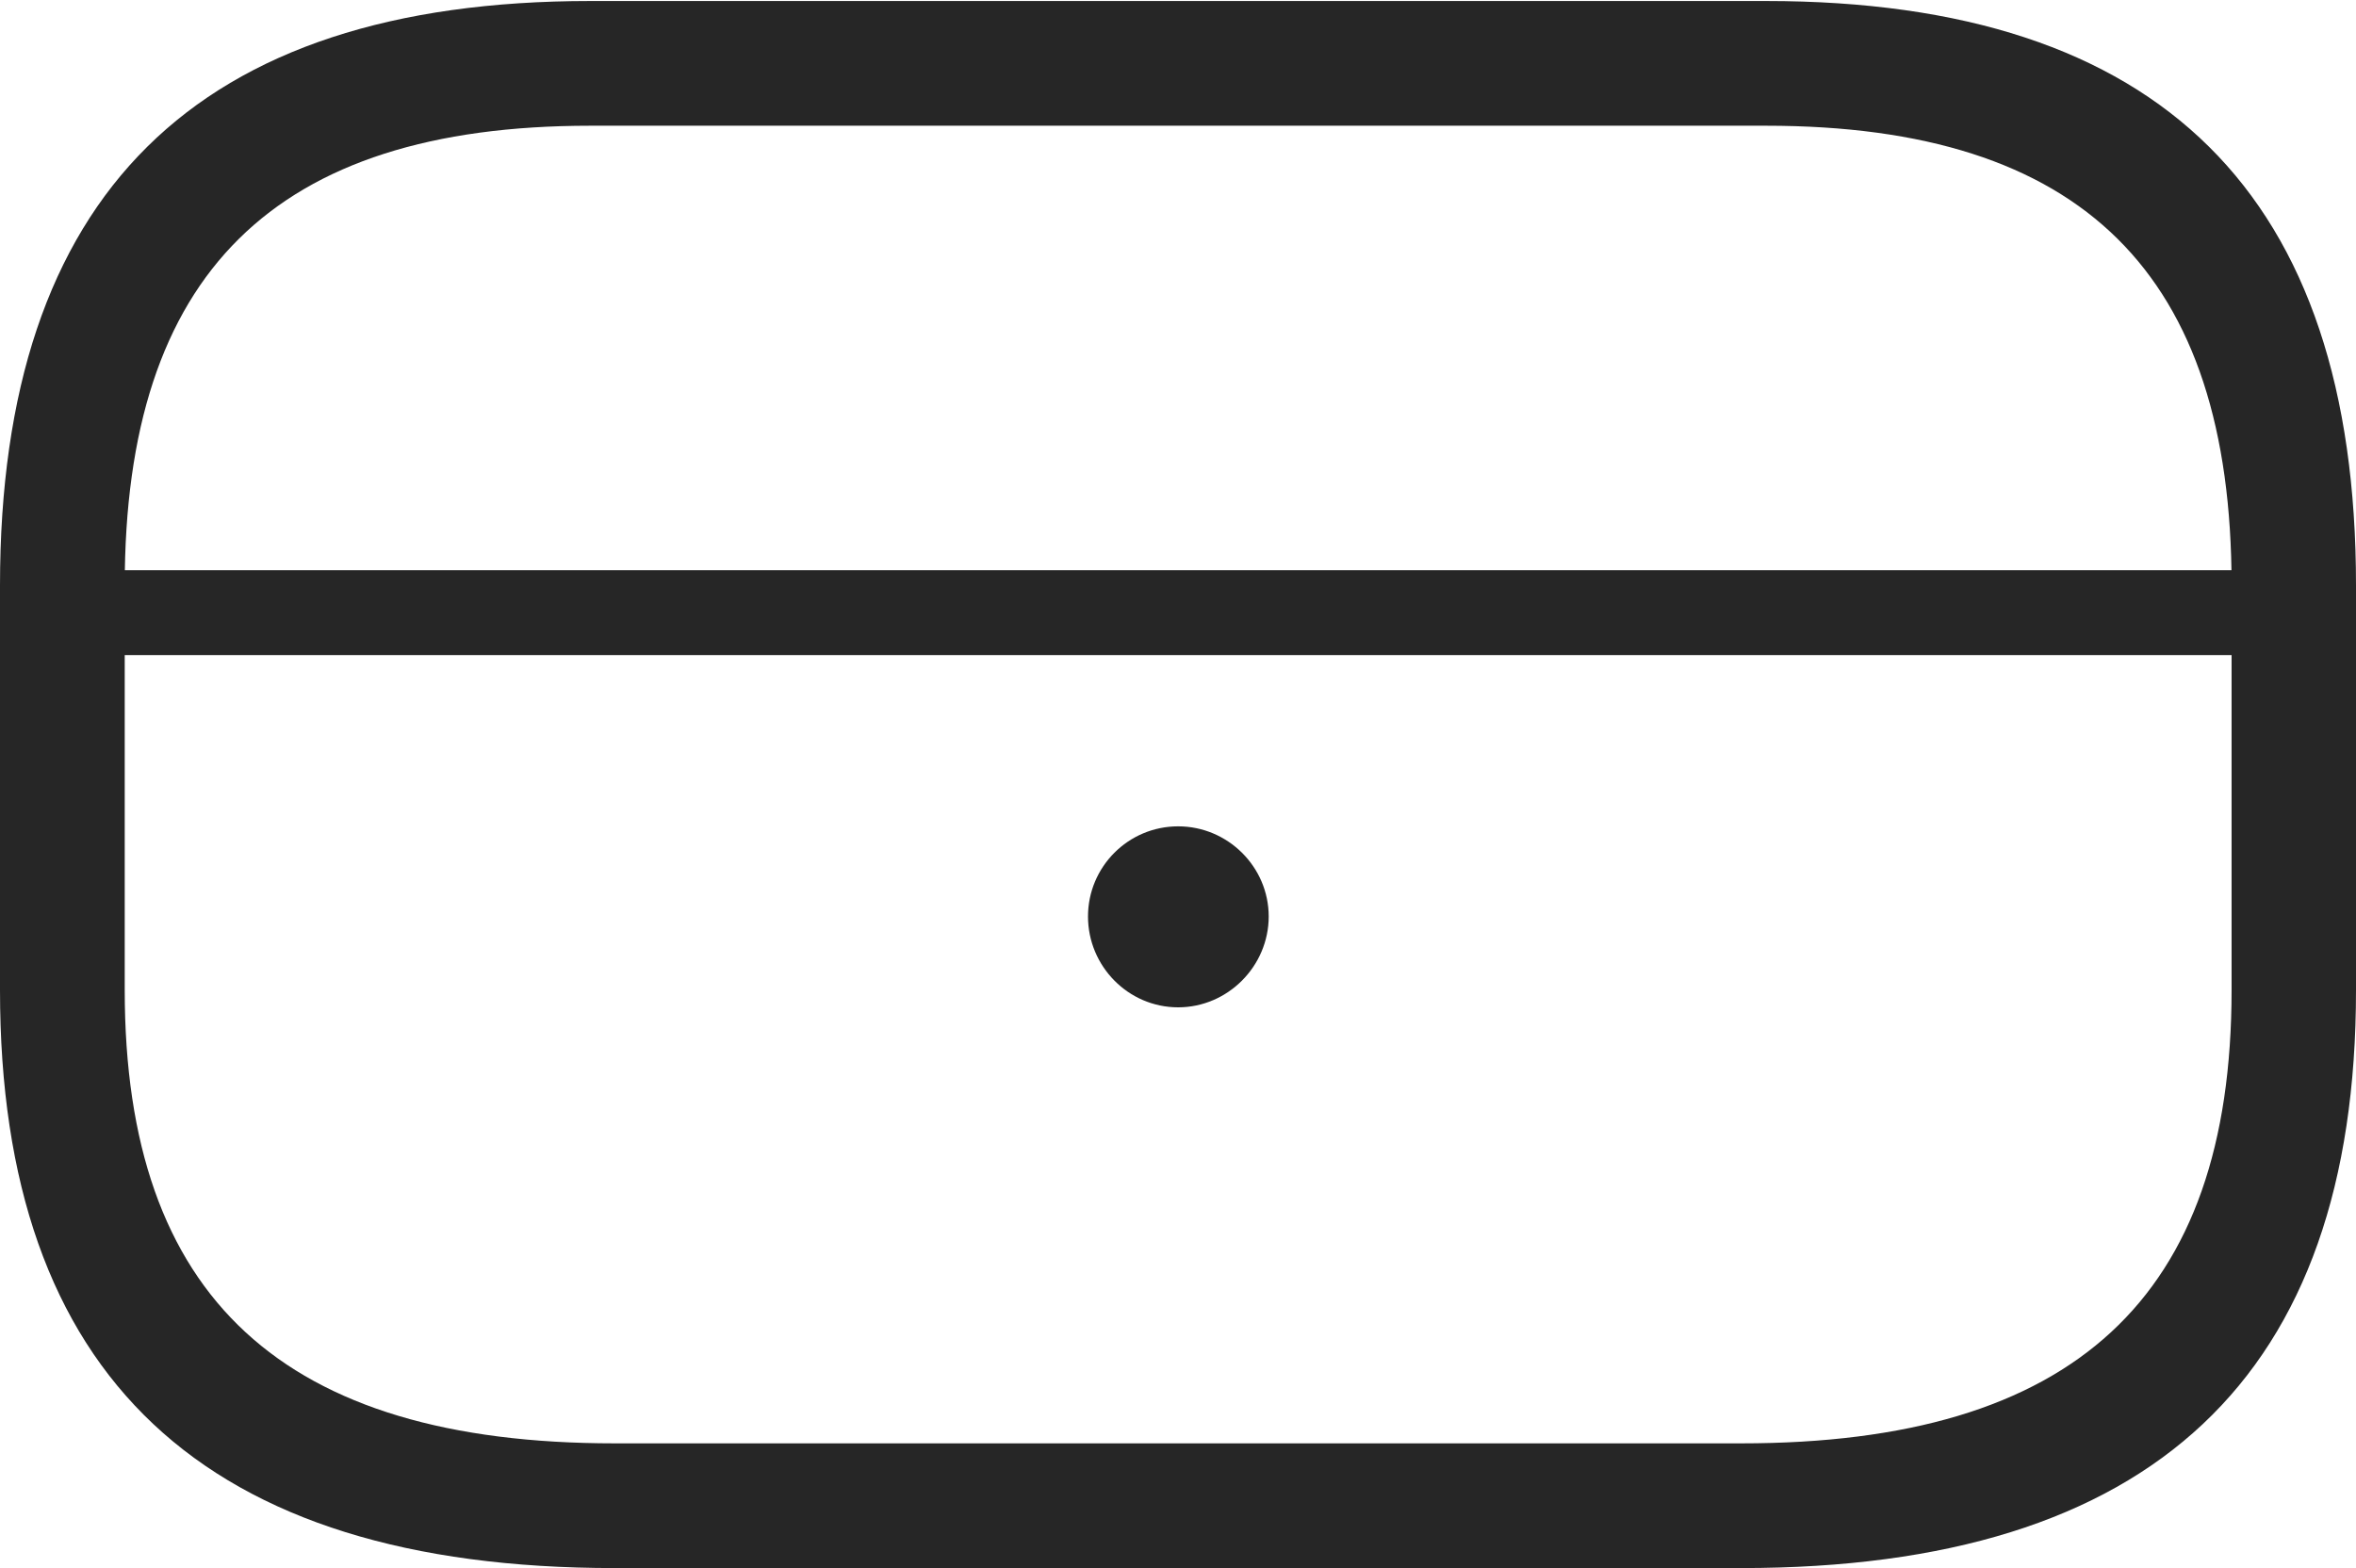 <?xml version="1.0" encoding="UTF-8"?>
<!--Generator: Apple Native CoreSVG 232.5-->
<!DOCTYPE svg
PUBLIC "-//W3C//DTD SVG 1.1//EN"
       "http://www.w3.org/Graphics/SVG/1.1/DTD/svg11.dtd">
<svg version="1.1" xmlns="http://www.w3.org/2000/svg" xmlns:xlink="http://www.w3.org/1999/xlink" width="114.188" height="76.007">
 <g>
  <rect height="76.007" opacity="0" width="114.188" x="0" y="0"/>
  <path d="M29.794 76.007L84.394 76.007C104.328 76.007 114.188 66.724 114.188 47.993L114.188 28.375C114.188 9.441 104.72 0.049 85.597 0.049L28.606 0.049C9.501 0.049 0 9.441 0 28.375L0 47.993C0 66.724 9.875 76.007 29.794 76.007ZM29.794 69.962C13.735 69.962 6.045 62.913 6.045 47.993L6.045 28.375C6.045 13.268 13.298 6.094 28.606 6.094L85.597 6.094C100.924 6.094 108.158 13.268 108.158 28.375L108.158 47.993C108.158 62.913 100.501 69.962 84.394 69.962ZM3.032 31.753L111.156 31.753L111.156 27.639L3.032 27.639ZM57.102 48.827C59.508 48.827 61.49 46.83 61.49 44.424C61.49 42.018 59.508 40.054 57.102 40.054C54.68 40.054 52.732 42.018 52.732 44.424C52.732 46.83 54.68 48.827 57.102 48.827Z" fill="#000000" fill-opacity="0.85"/>
 </g>
</svg>
